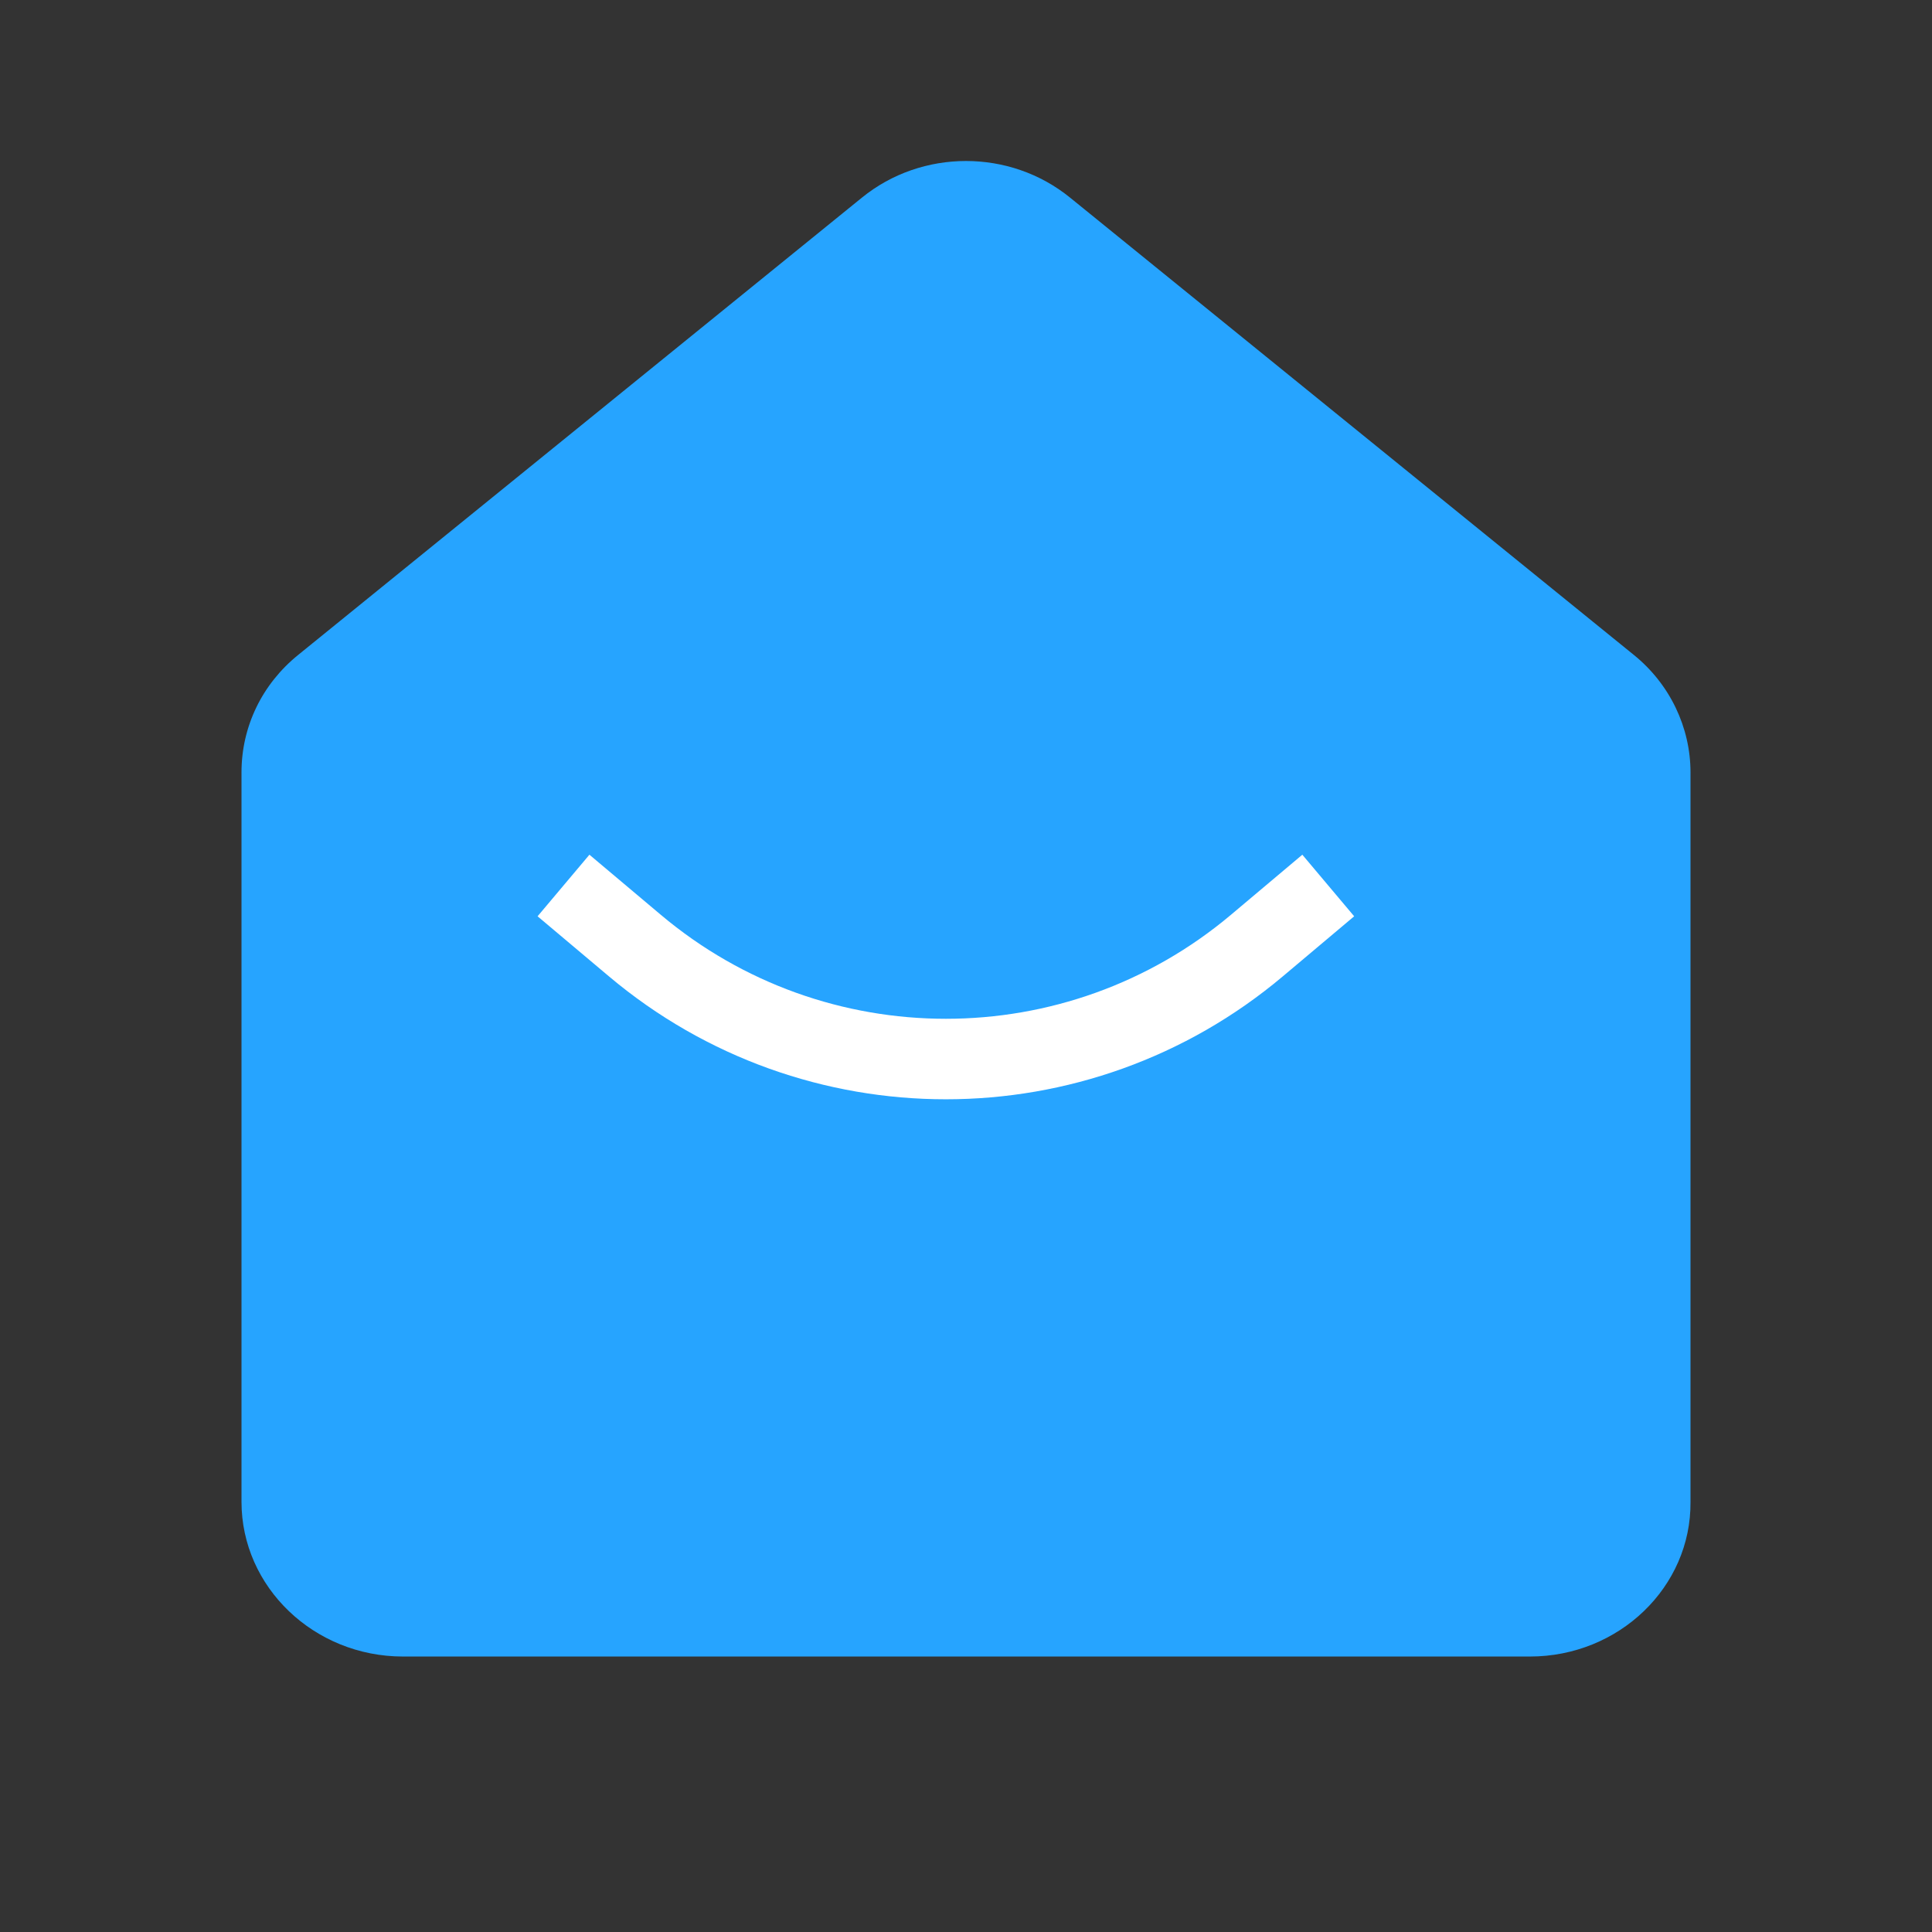 <svg width="24" height="24" viewBox="0 0 24 24" fill="none" xmlns="http://www.w3.org/2000/svg">
<rect x="0" y="0" width="24" height="24" fill="#333333" stroke="none"/>
<path d="M19.005 20.578H5.006C3.901 20.578 3 19.715 3 18.656V9.595C3 9.026 3.256 8.497 3.706 8.134L10.706 2.456C11.453 1.848 12.547 1.848 13.294 2.456L20.294 8.134C20.744 8.497 21 9.036 21 9.595V18.656C21.01 19.715 20.11 20.578 19.005 20.578Z" fill="#26A4FF"/>
<path d="M7 11L7.885 11.745C10.118 13.626 13.382 13.626 15.615 11.745L16.5 11" stroke="white"/>
</svg>
